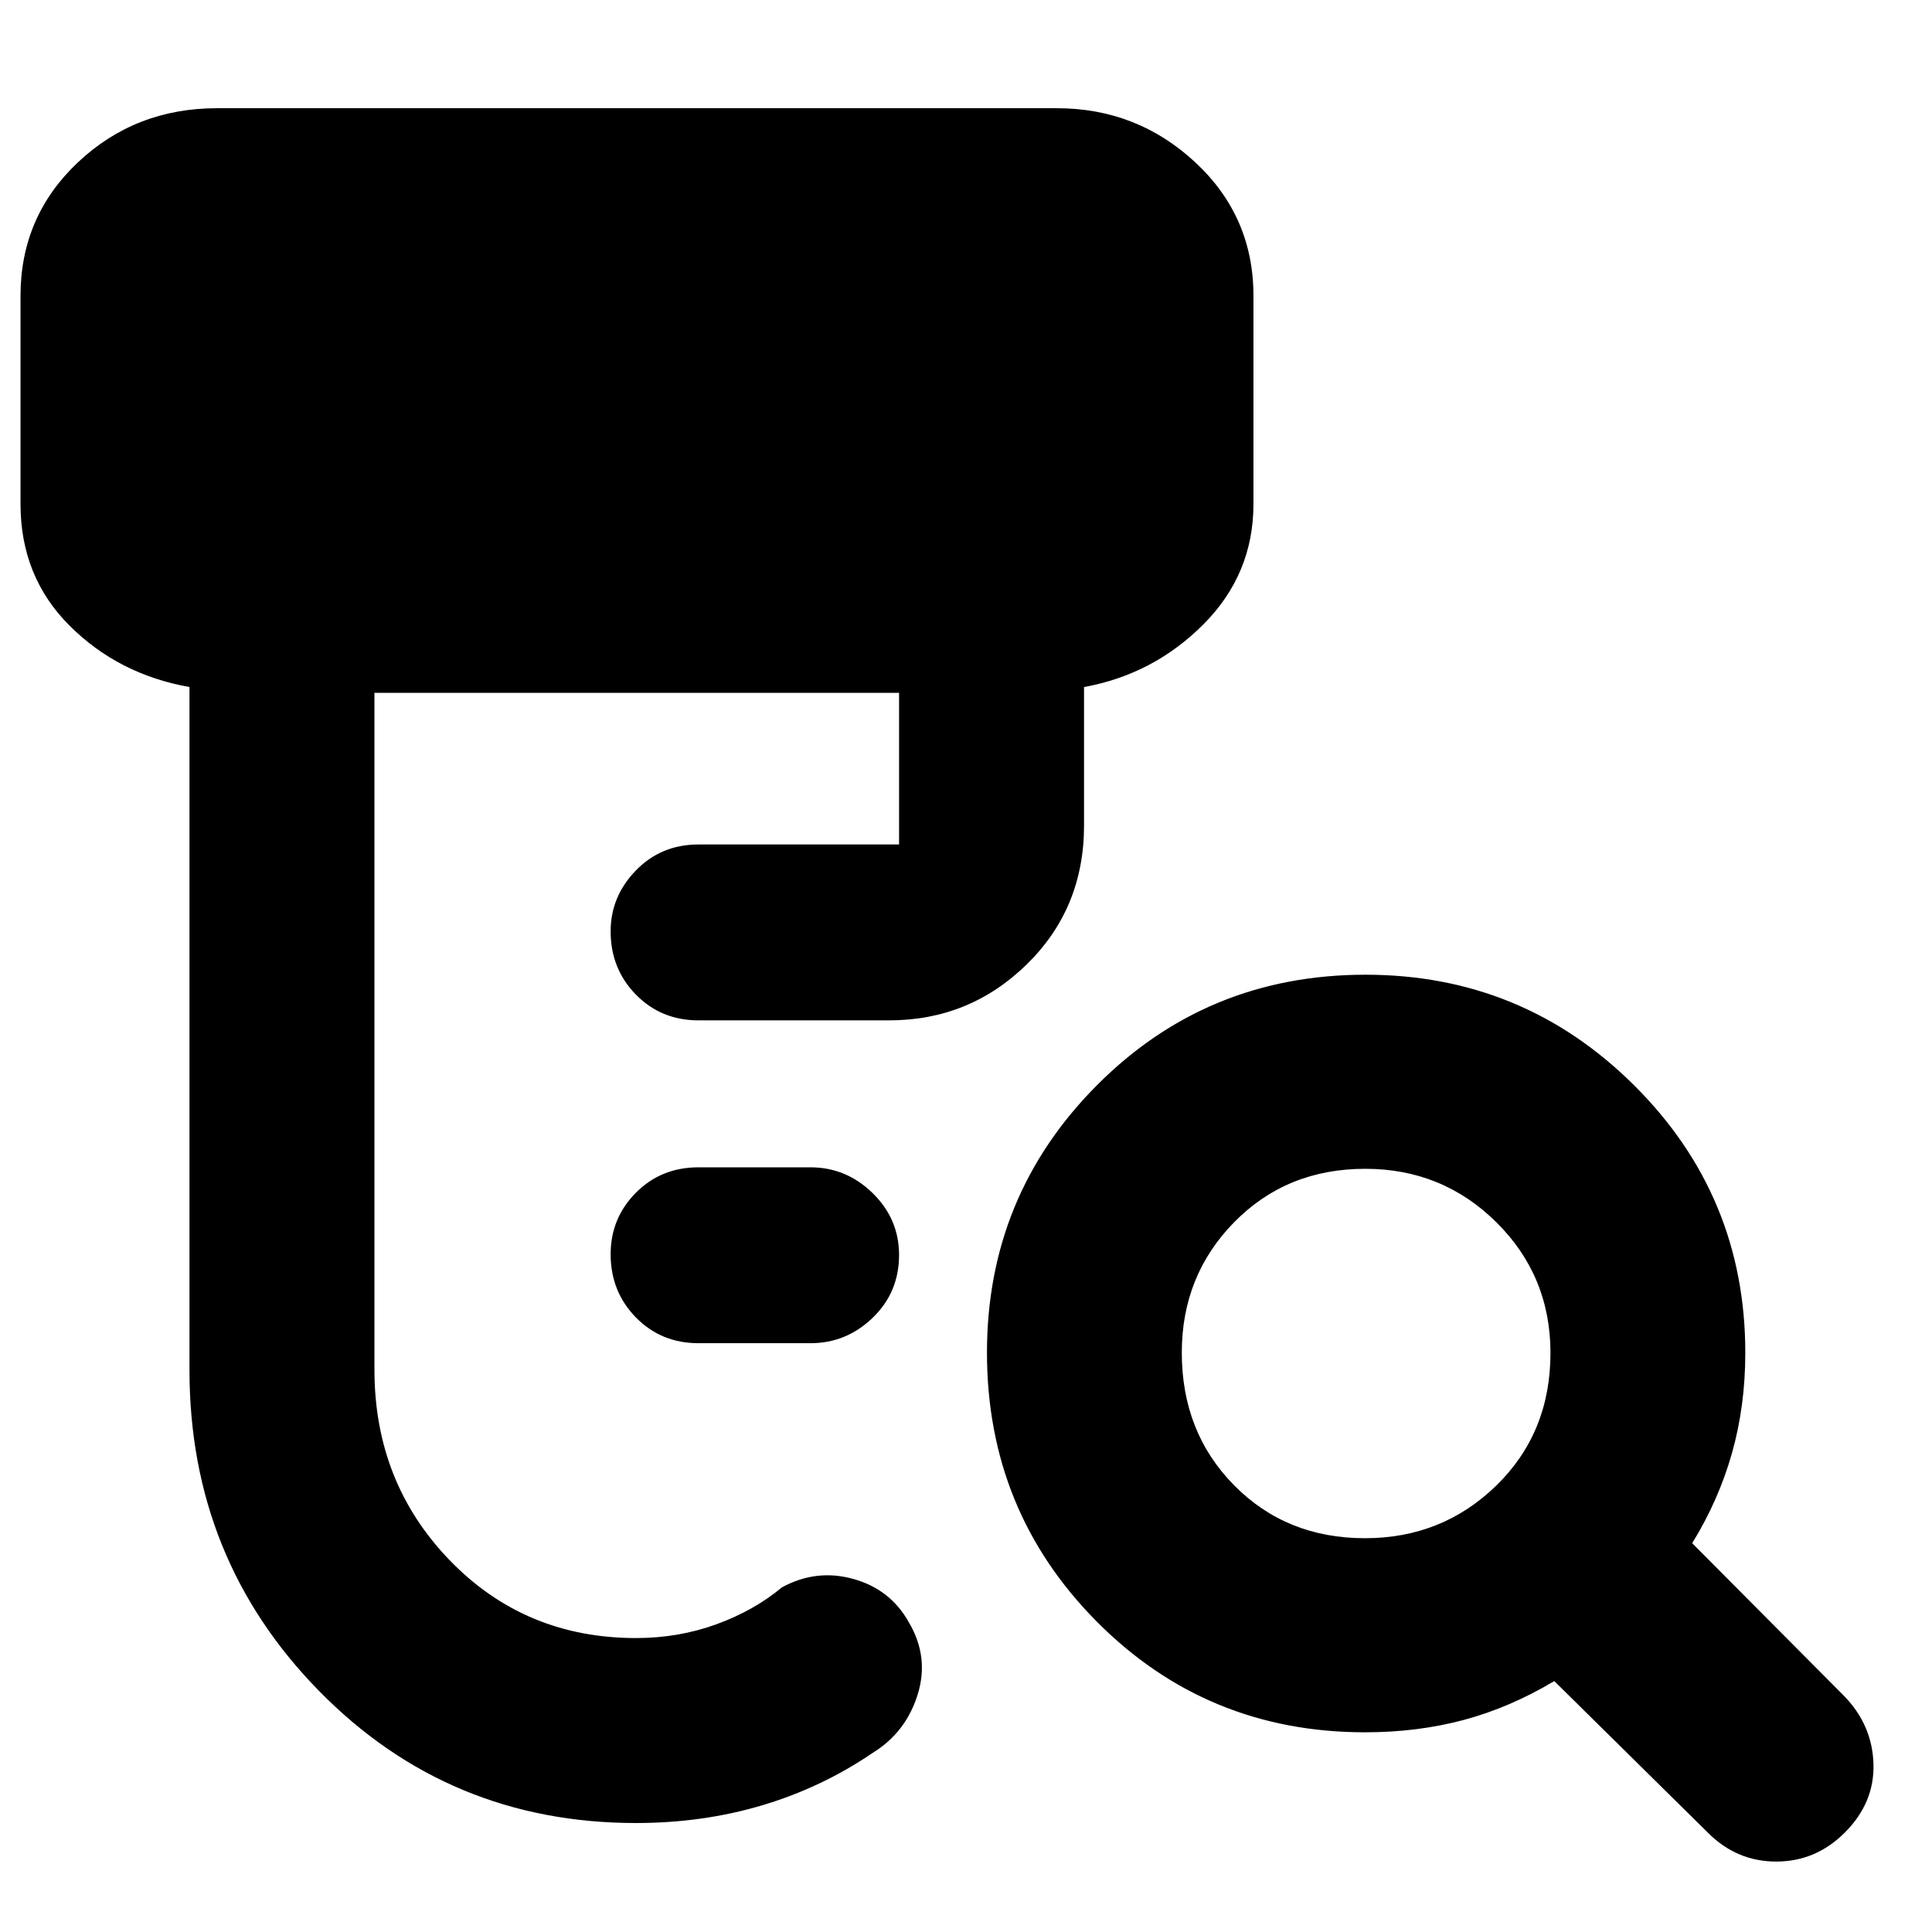 <svg xmlns="http://www.w3.org/2000/svg" height="40" viewBox="0 -960 960 960" width="40"><path d="M347.07-292.57q-18.58 0-31.12-12.82-12.53-12.83-12.53-31.39 0-17.9 12.53-30.54 12.54-12.64 31.12-12.64h55.64q17.82 0 30.92 12.83 13.11 12.83 13.11 30.73 0 18.56-13.11 31.2-13.1 12.63-30.92 12.63h-55.64ZM316.04-54.15q-93.11 0-157.5-65.63T94.15-279.23v-339.39q-35.34-6.26-59.65-30.57-24.31-24.3-24.31-60.43v-103.32q0-39.52 28.55-66.41 28.55-26.88 69.09-26.88h417.33q39.83 0 68.75 26.88 28.93 26.89 28.93 66.41v103.32q0 34.9-24.83 59.82-24.84 24.92-59.36 31.18v68.82q0 41.14-28.45 68.98-28.45 27.83-68.36 27.83h-94.77q-18.58 0-31.12-12.82-12.53-12.83-12.53-31.39 0-17.34 12.53-30.26 12.54-12.92 31.12-12.92h99.67v-75.36H186.06v336.38q0 55.93 37.37 94.62 37.38 38.68 92.61 38.68 21.08 0 39.87-6.82 18.79-6.83 32.63-18.38 17.1-9.29 35.48-4.17 18.39 5.11 27.57 21.52 10.24 17.32 4.35 36.05-5.88 18.74-22.26 28.83-25.33 17.25-54.93 26.07-29.6 8.81-62.71 8.81Zm362.17-141.52q38.5 0 65.36-26.23 26.85-26.24 26.85-65.79 0-38.32-26.85-64.93-26.85-26.61-65.17-26.61-39.07 0-65.12 26.52-26.05 26.51-26.05 64.83 0 39.55 25.96 65.88t65.02 26.33Zm.09 96.44q-78.67 0-133.27-54.96-54.61-54.97-54.61-133.67 0-78.04 54.67-132.92 54.67-54.89 133.43-54.89 78.19 0 133.45 54.94 55.26 54.94 55.26 132.95 0 26.38-6.62 49.81-6.62 23.43-19.77 44.77l75.84 76.27q13.74 14.41 14.24 33.6.5 19.18-14.24 33.92Q902.28-35 882.59-35q-19.69 0-34-14.41l-76.27-75.27q-22 13.14-44.96 19.3-22.97 6.15-49.06 6.15Z"/></svg>
